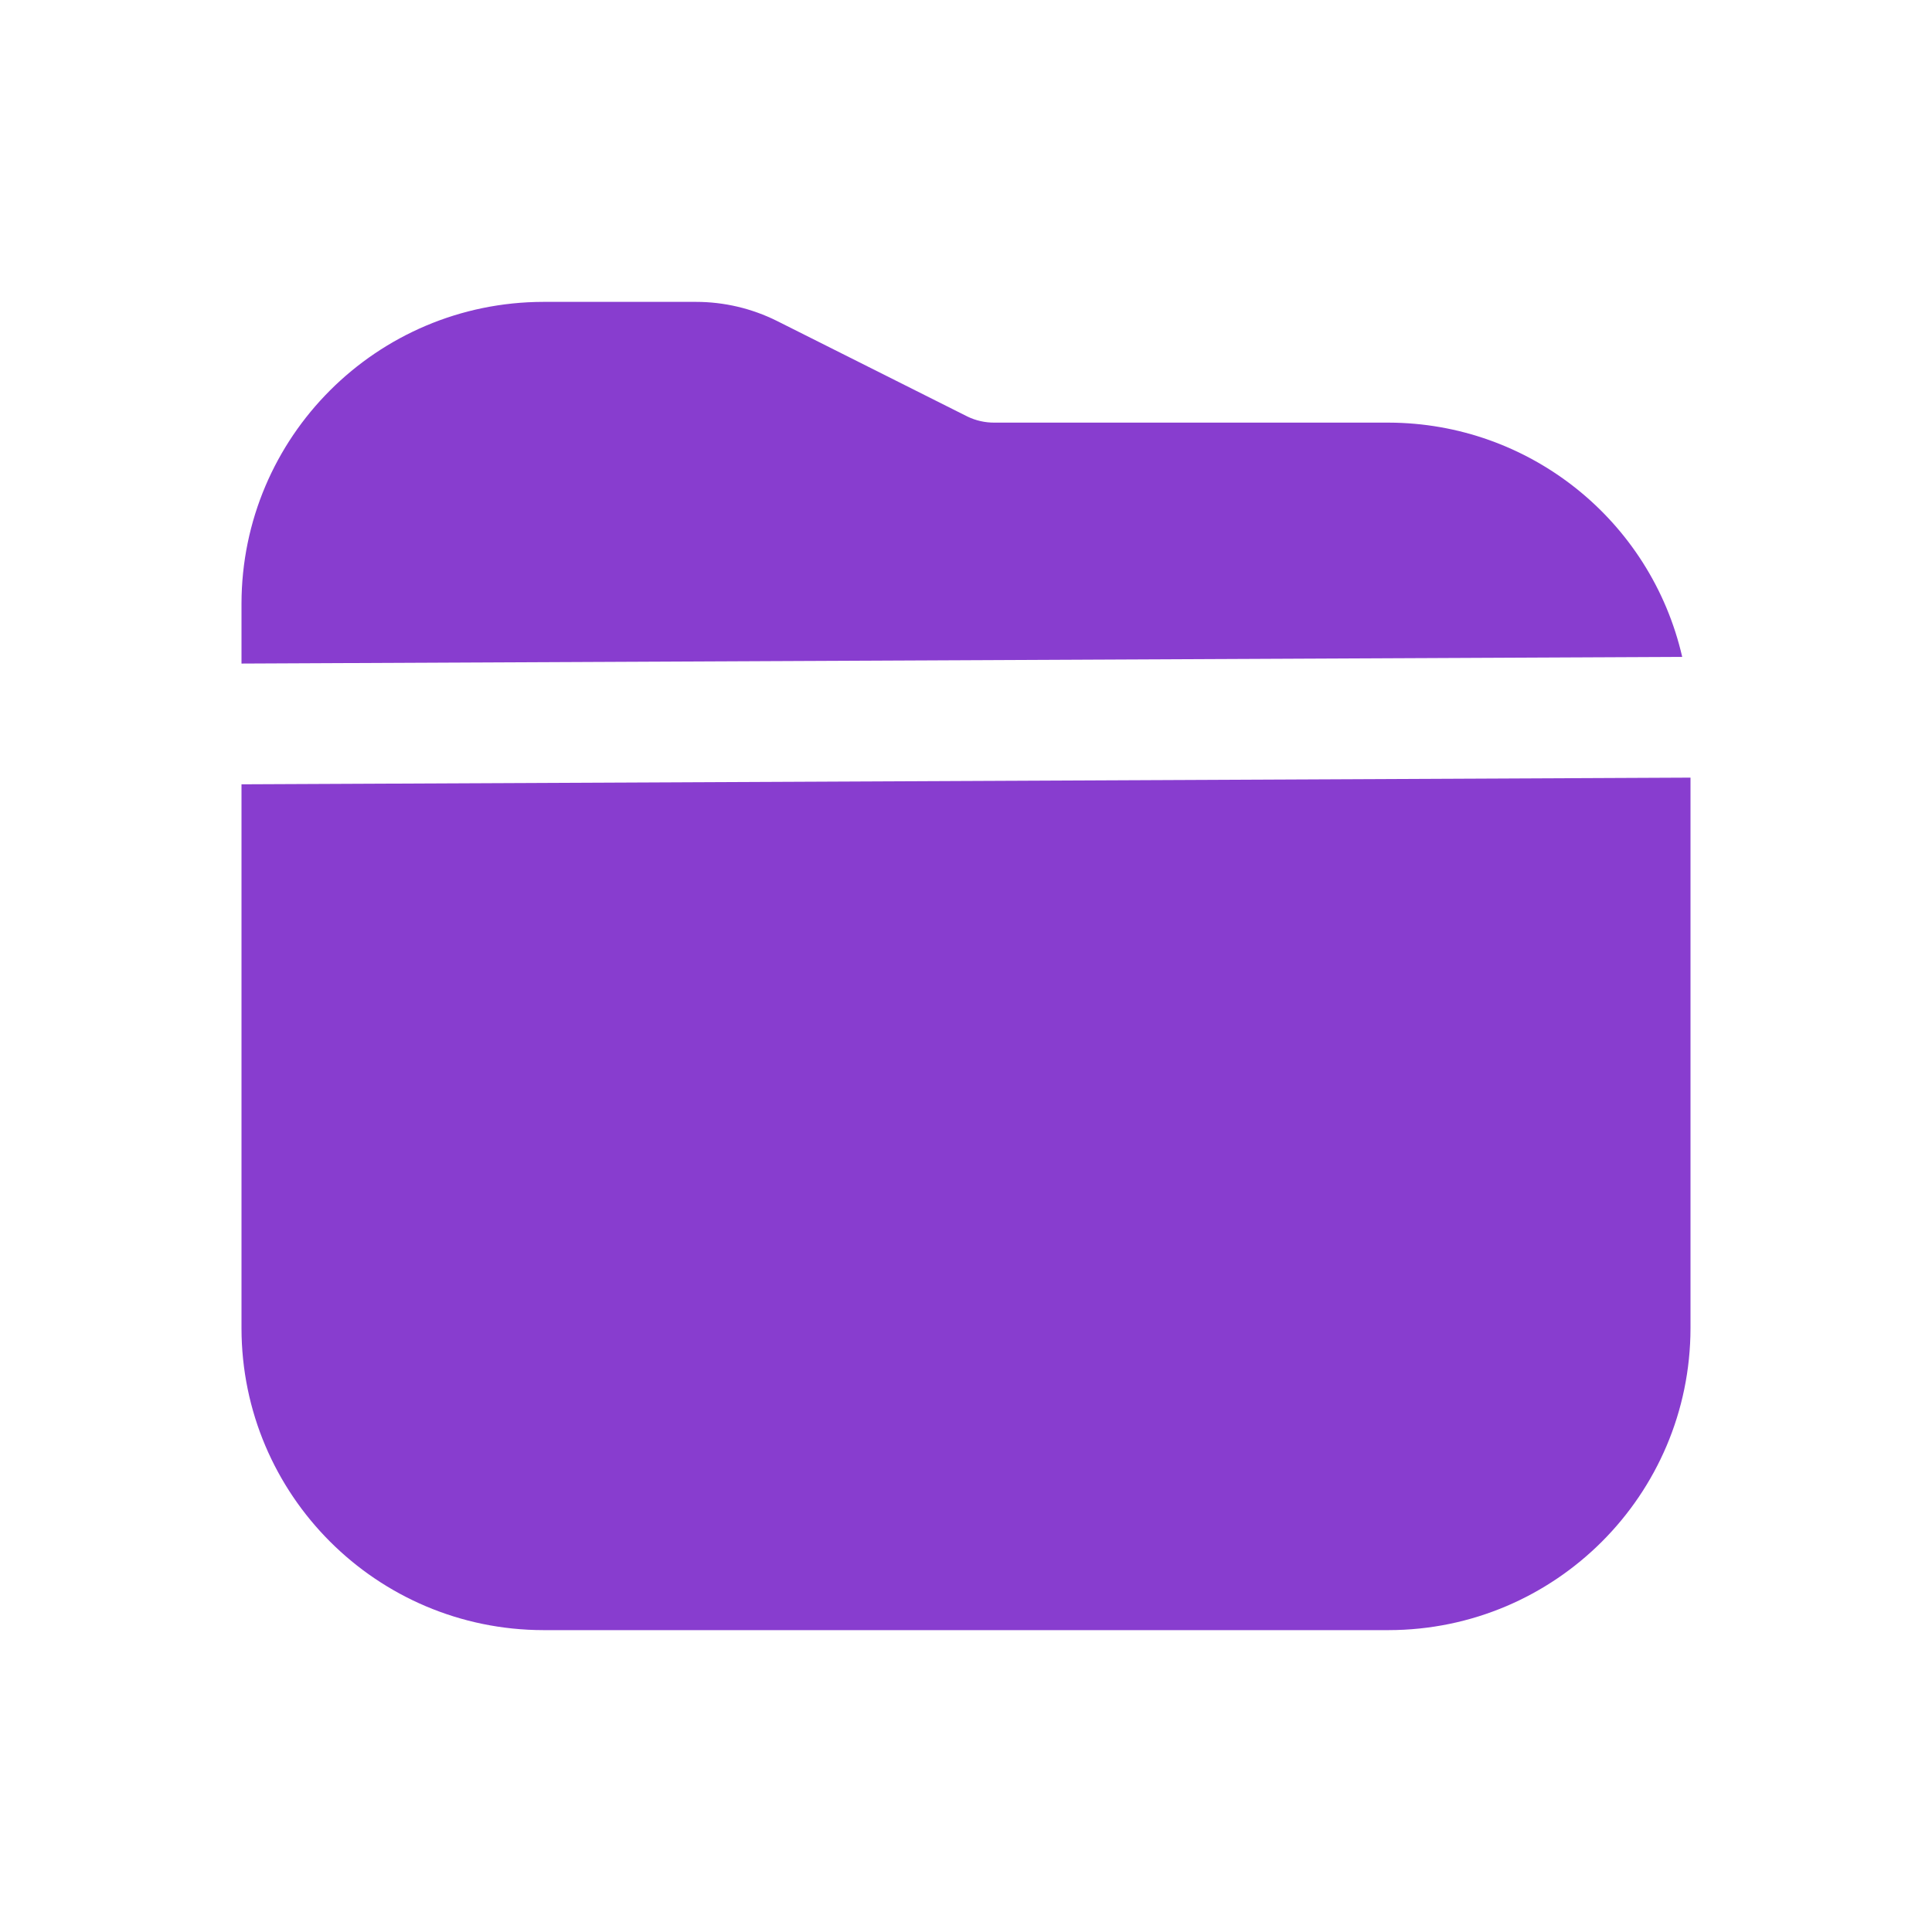 <svg width="24" height="24" viewBox="0 0 24 24" fill="none" xmlns="http://www.w3.org/2000/svg">
<g clip-path="url(#clip0_3_162)">
<path d="M3 9.743V16.5C3.002 18.57 4.68 20.247 6.75 20.25H17.25C19.32 20.247 20.997 18.57 21 16.5V9.66L3 9.743Z" fill="#883DCF"/>
<path d="M17.25 5.25H12.354C12.238 5.251 12.123 5.225 12.019 5.175L9.652 3.987C9.339 3.831 8.995 3.75 8.646 3.75H6.75C4.68 3.753 3.002 5.43 3 7.5V8.243L20.897 8.16C20.506 6.46 18.995 5.254 17.25 5.25Z" fill="#883DCF"/>
</g>
<defs>
<clipPath id="clip0_3_162">
<rect width="18" height="18" fill="white" transform="translate(3 3)"/>
</clipPath>
</defs>
</svg>
